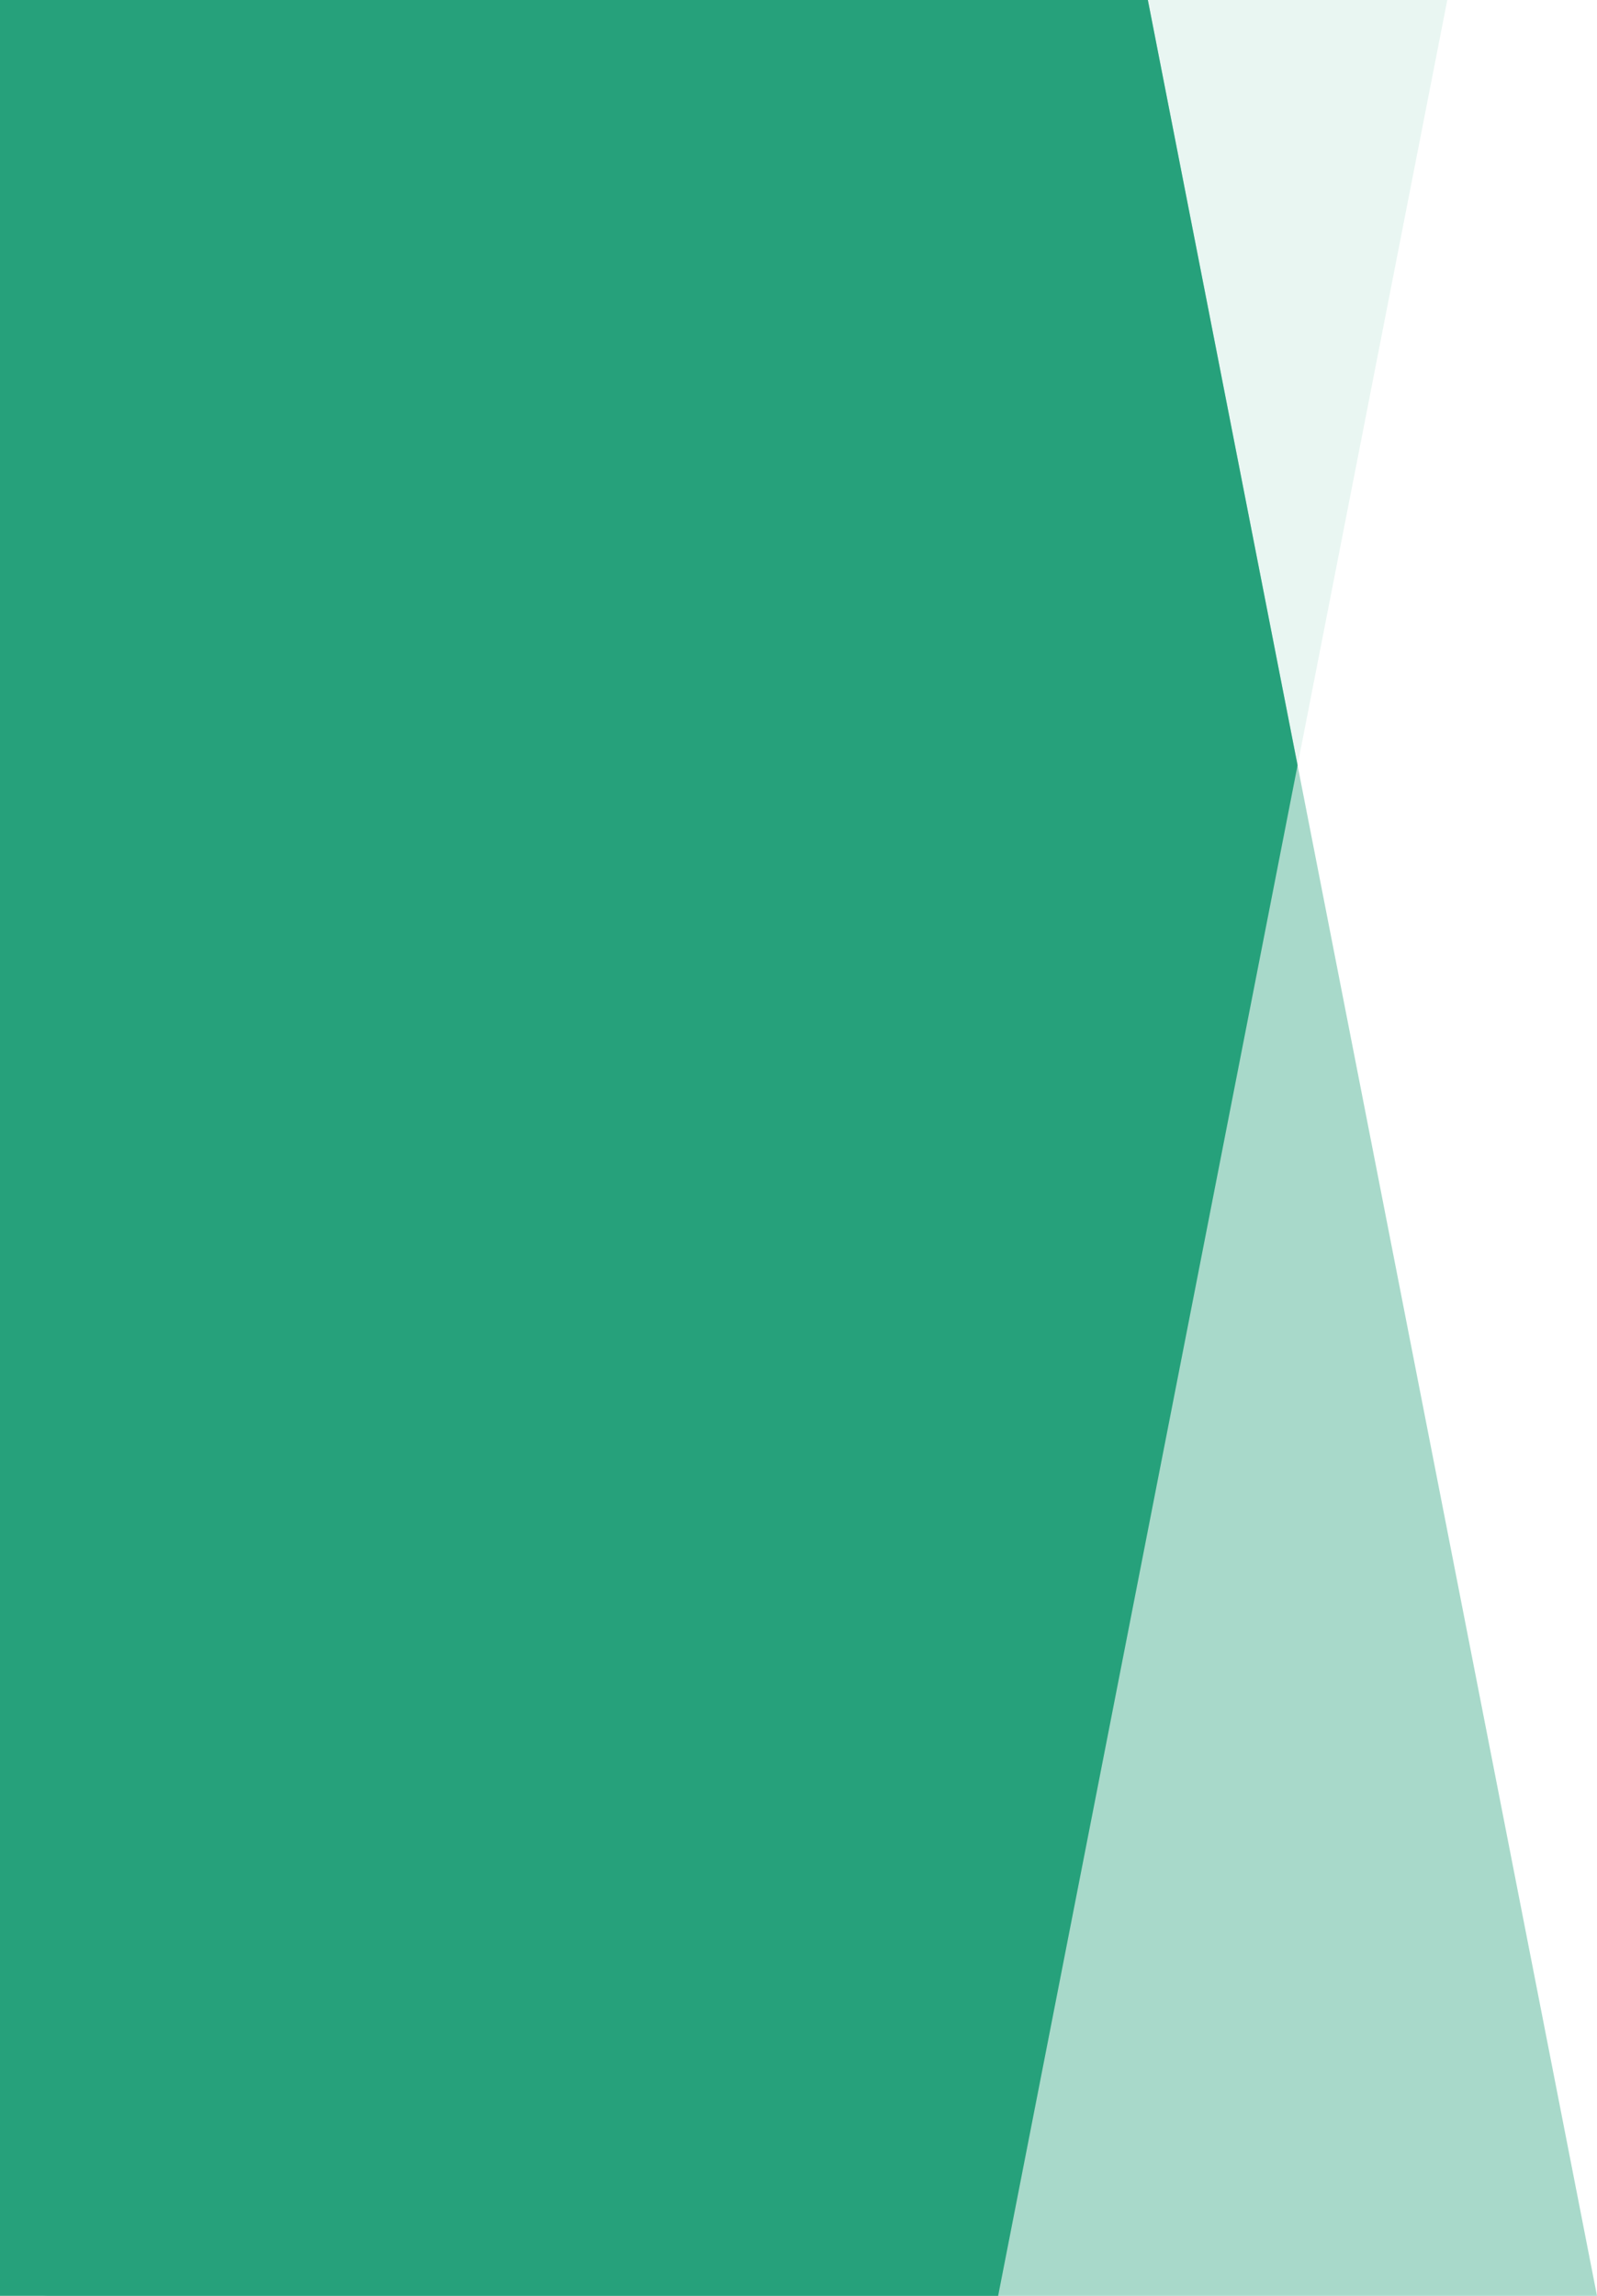 <svg width="256" height="368" viewBox="0 0 256 368" fill="none" xmlns="http://www.w3.org/2000/svg">
<path d="M8 0H232L160 368H8C5.878 368 3.843 367.157 2.343 365.657C0.843 364.157 0 362.122 0 360V8C0 5.878 0.843 3.843 2.343 2.343C3.843 0.843 5.878 0 8 0V0Z" fill="#26A17B" fill-opacity="0.1"/>
<path d="M8 368H256L184 0H8C5.878 0 3.843 0.843 2.343 2.343C0.843 3.843 0 5.878 0 8V360C0 362.122 0.843 364.157 2.343 365.657C3.843 367.157 5.878 368 8 368Z" fill="#26A17B" fill-opacity="0.4"/>
<path d="M0 368V0H184L208 122.667L160 368H0Z" fill="#26A17B"/>
</svg>
